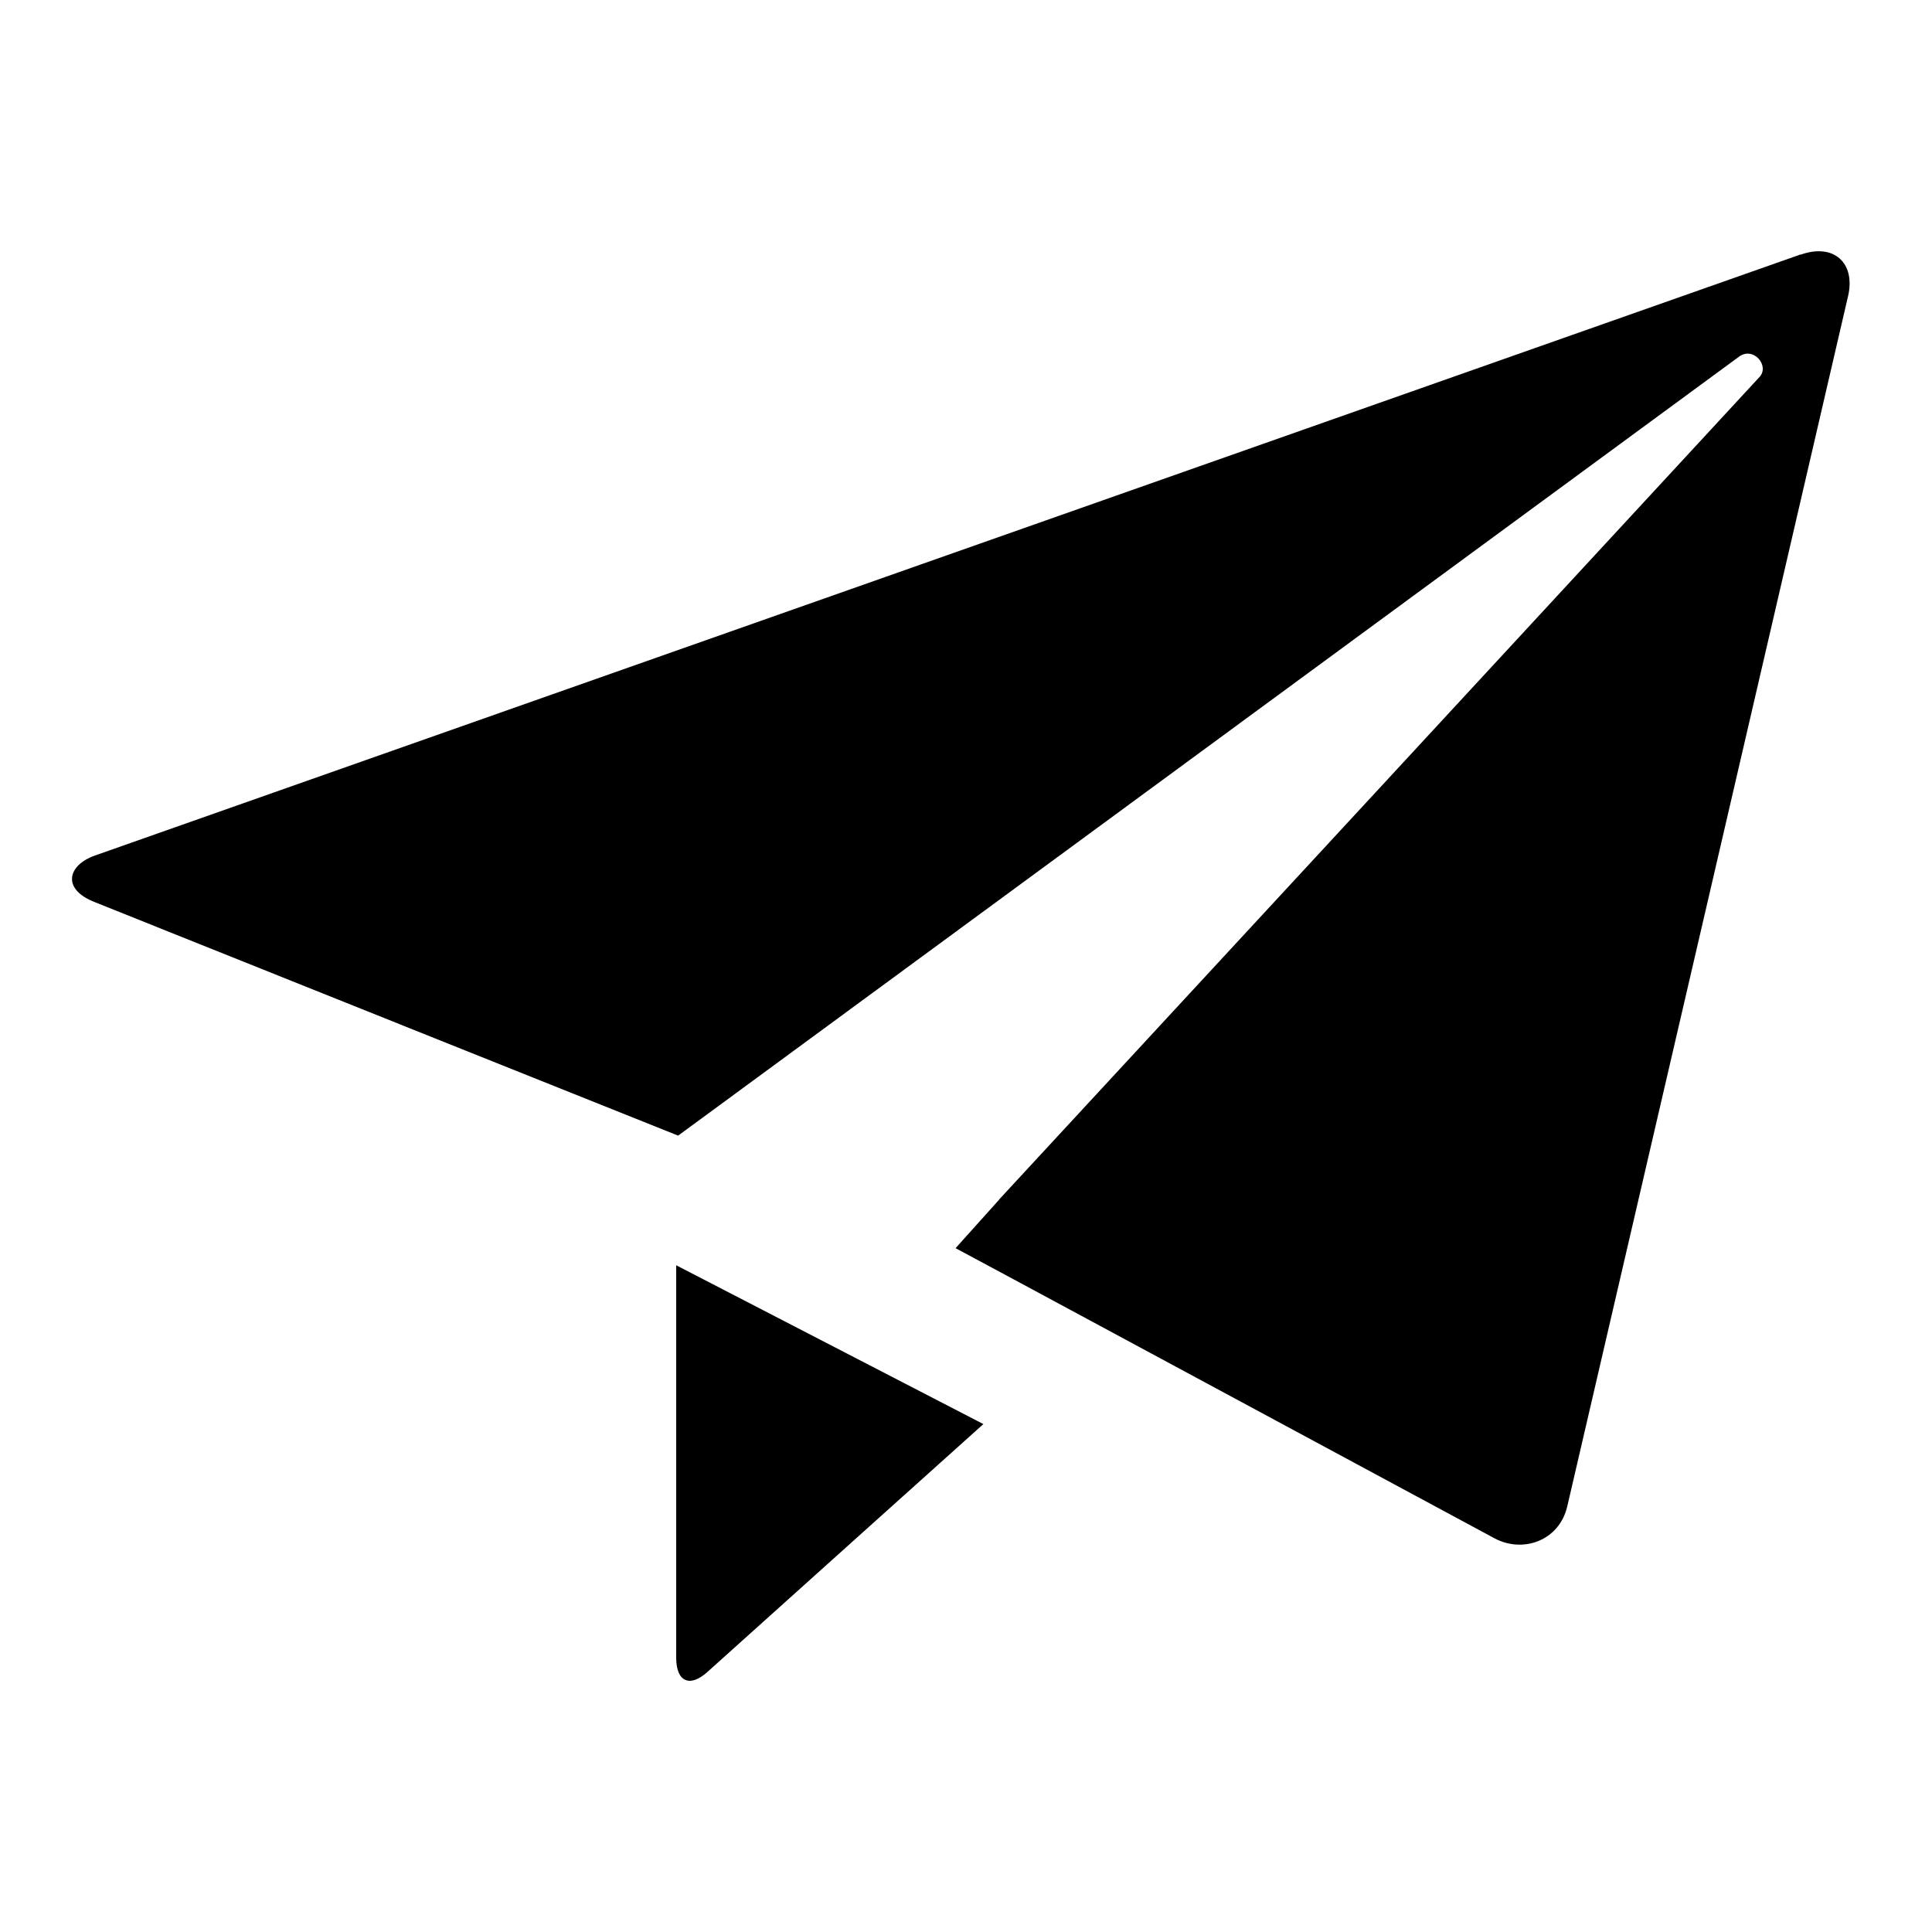 <svg xmlns="http://www.w3.org/2000/svg" viewBox="0 0 20 20"><path fill="#000" d="M18.64 2.634c-.344.12-17.32 6.104-17.656 6.222-.284.1-.347.345-.01.48l3.796 1.52 2.25.9 10.984-8.065c.148-.107.318.096.21.212-.106.117-7.87 8.513-7.87 8.513v.002l-.452.503.6.322 4.98 2.682c.292.156.67.027.753-.334.1-.426 2.845-12.26 2.906-12.525.08-.343-.147-.552-.49-.43zM7 17.162c0 .246.14.315.33.14.252-.228 2.85-2.56 2.85-2.56L7 13.098v4.064z"/></svg>
